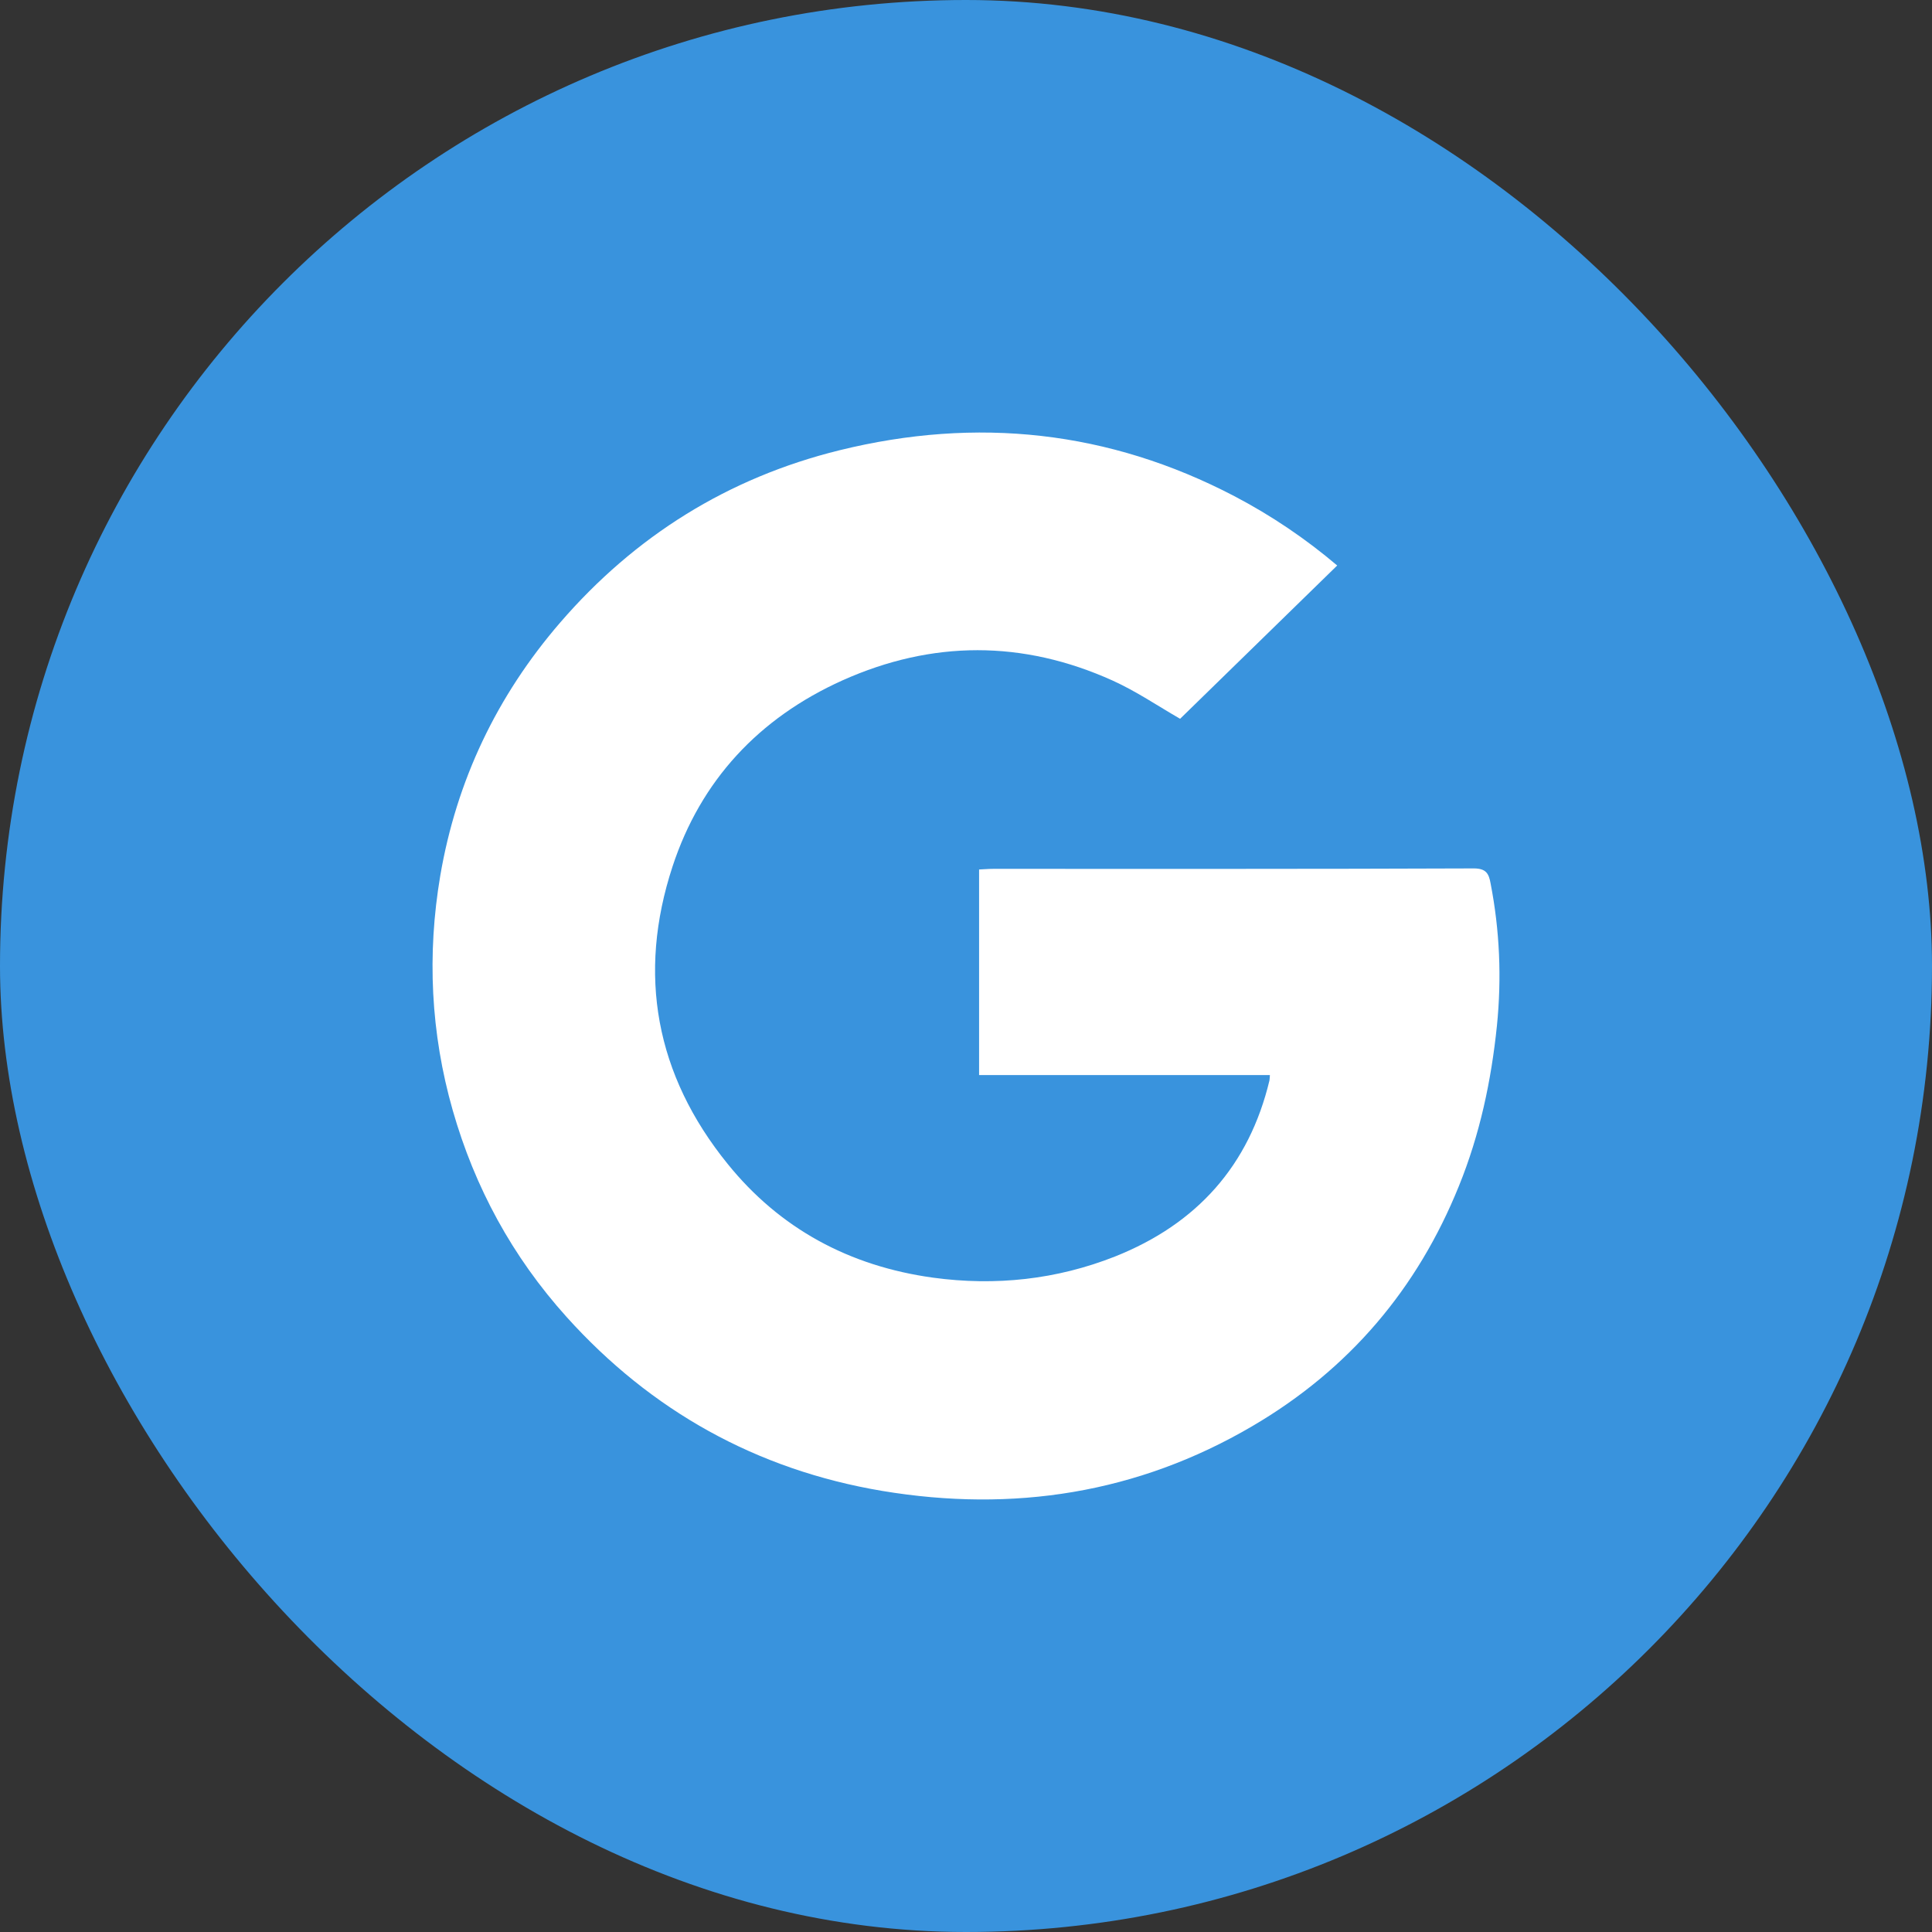 <svg width="67" height="67" viewBox="0 0 67 67" fill="none" xmlns="http://www.w3.org/2000/svg">
<rect x="0" y="0" width="67" height="67" fill="#333333" stroke="none"/>
<rect width="67" height="67" rx="33.5" fill="#3993DD"/>
<path d="M46.373 19.611C44.539 21.403 42.713 23.179 40.925 24.927C40.152 24.482 39.402 23.971 38.584 23.601C35.469 22.195 32.325 22.202 29.218 23.594C26.308 24.904 24.3 27.073 23.323 30.049C22.096 33.788 22.732 37.275 25.233 40.362C27.044 42.605 29.453 43.908 32.355 44.308C34.522 44.604 36.644 44.374 38.667 43.575C41.516 42.442 43.319 40.414 44.024 37.467C44.032 37.423 44.032 37.371 44.039 37.282C40.675 37.282 37.326 37.282 33.954 37.282C33.954 34.891 33.954 32.544 33.954 30.153C34.121 30.146 34.28 30.131 34.439 30.131C39.993 30.131 45.555 30.138 51.109 30.116C51.541 30.116 51.632 30.301 51.692 30.634C52.01 32.27 52.079 33.914 51.912 35.572C51.715 37.482 51.321 39.34 50.593 41.132C49.154 44.693 46.79 47.491 43.425 49.46C39.447 51.792 35.128 52.459 30.597 51.704C26.233 50.971 22.573 48.92 19.648 45.67C17.769 43.582 16.466 41.184 15.7 38.504C14.935 35.824 14.806 33.099 15.268 30.368C15.829 27.081 17.223 24.142 19.428 21.588C22.012 18.597 25.24 16.568 29.12 15.613C33.871 14.444 38.455 14.932 42.804 17.205C44.092 17.879 45.282 18.686 46.373 19.611Z" fill="white"/>
</svg>
